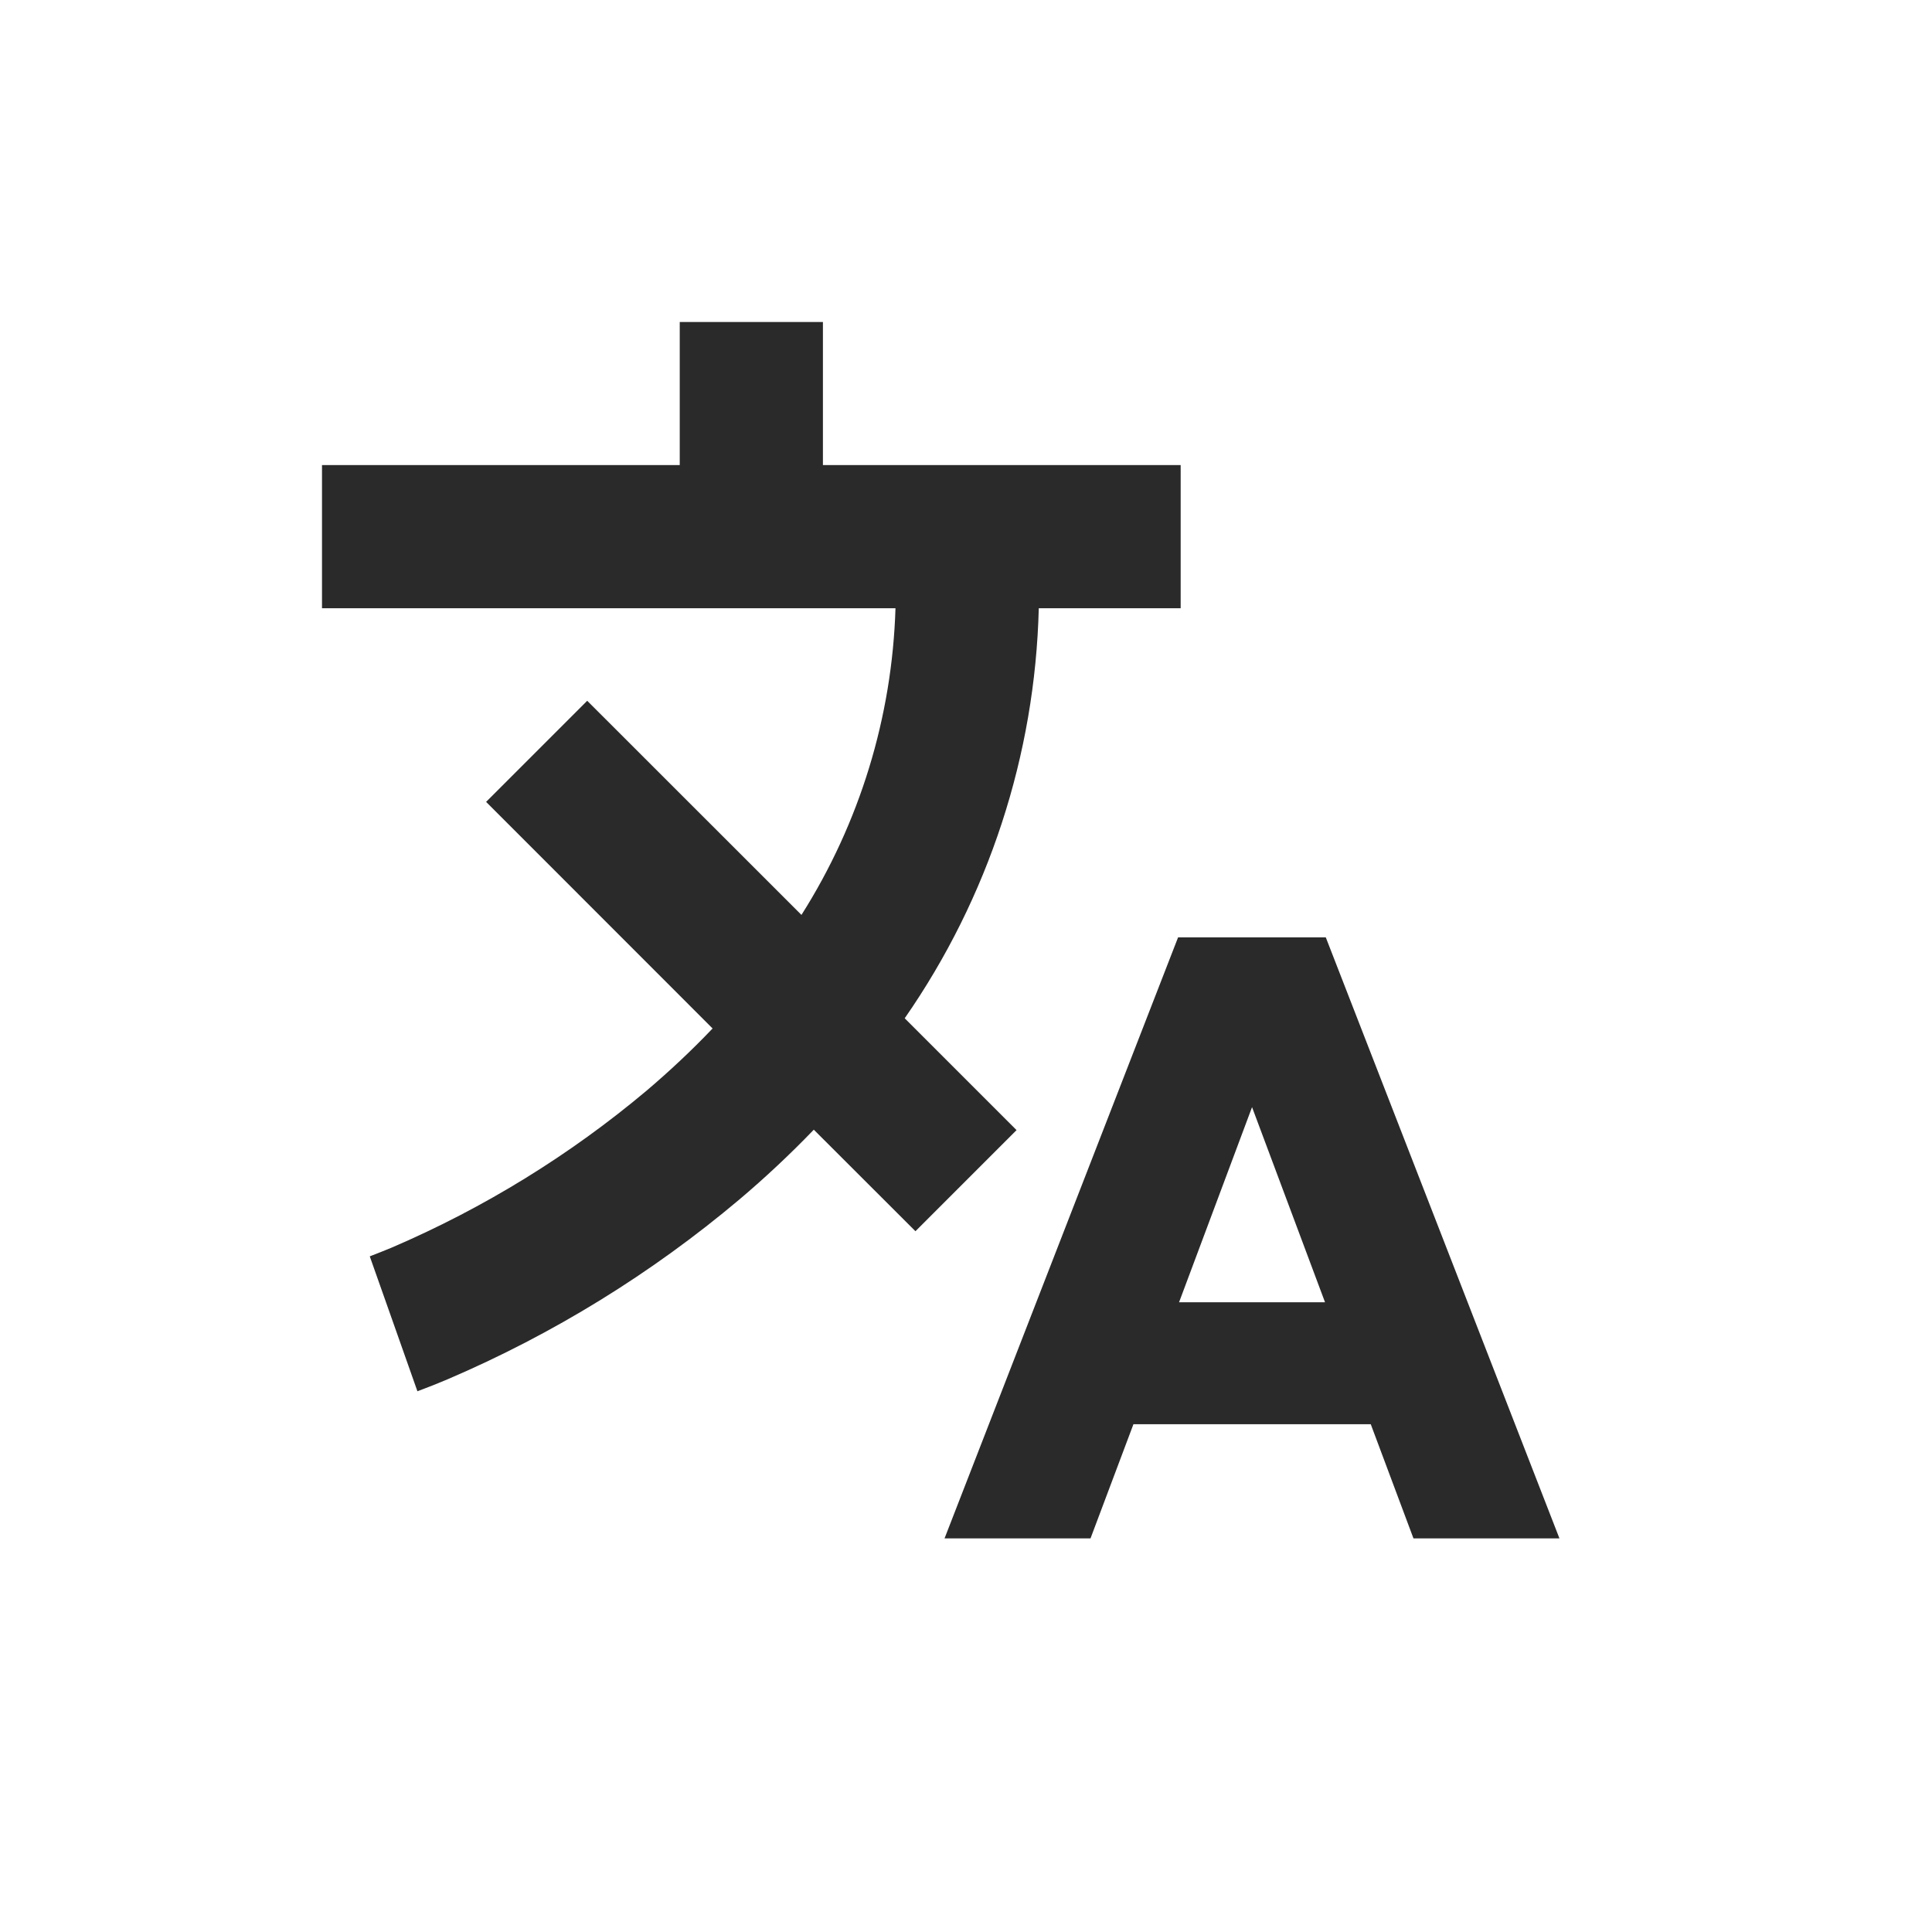 <svg width="18" height="18" viewBox="0 0 18 18" fill="none" xmlns="http://www.w3.org/2000/svg">
<g id="SVG">
<path id="Vector" fill-rule="evenodd" clip-rule="evenodd" d="M7.667 3H6.333V4.333H3V5.667H8.343C8.312 6.68 8.01 7.667 7.467 8.524L5.471 6.529L4.529 7.471L6.639 9.582C6.441 9.79 6.235 9.982 6.027 10.159C5.311 10.761 4.51 11.254 3.651 11.623C3.585 11.65 3.519 11.677 3.453 11.702L3.445 11.705L3.667 12.333L3.889 12.962L3.892 12.961L3.897 12.959L3.913 12.953C3.999 12.921 4.084 12.887 4.169 12.851C5.153 12.43 6.07 11.865 6.889 11.175C7.123 10.977 7.355 10.761 7.582 10.525L8.529 11.471L9.471 10.529L8.429 9.487C9.21 8.363 9.644 7.035 9.678 5.667H11V4.333H7.667V3ZM13.169 14.333L12.771 13.269H10.56L10.16 14.333H8.8L10.976 8.733H12.352L14.529 14.333H13.169ZM11.665 10.315L12.345 12.133H10.985L11.665 10.315H11.665Z" fill="#2A2A2A"/>
</g>
</svg>
